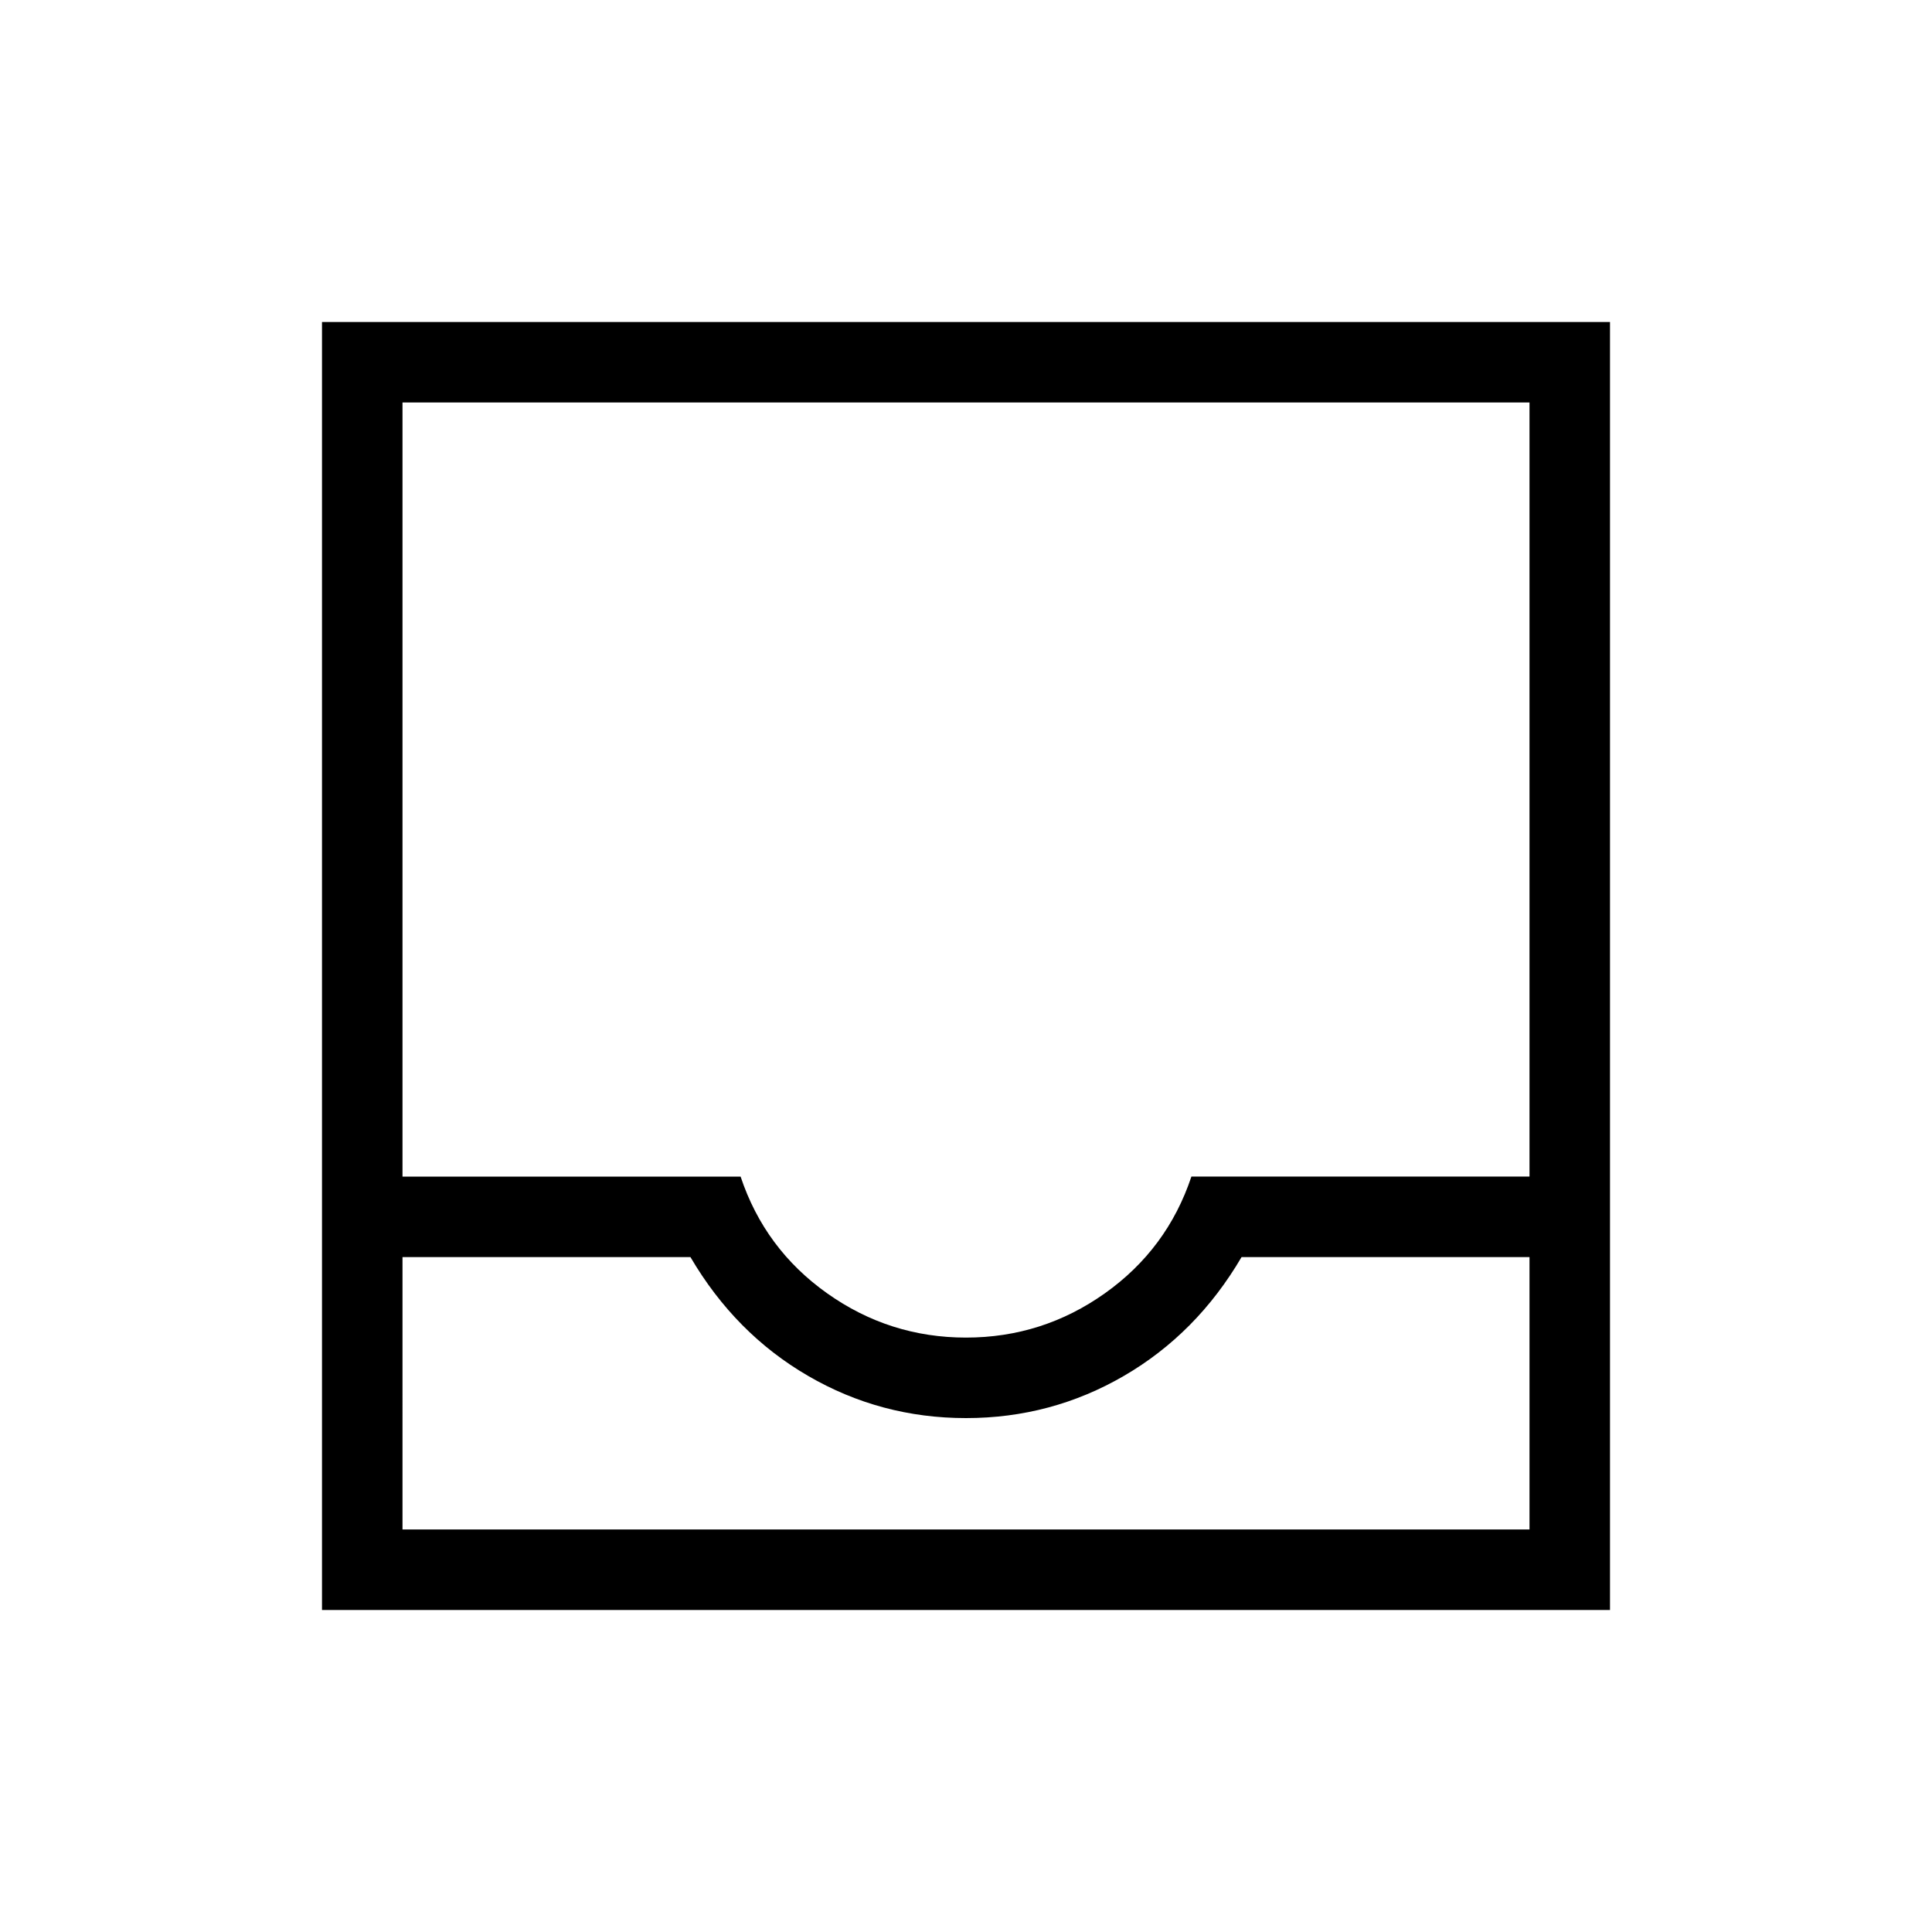 <svg xmlns="http://www.w3.org/2000/svg" width="3em" height="3em" viewBox="0 0 24 24"><path fill="currentColor" d="M4 20V4h16v16zm1-1h14v-3.384h-3.577q-.557.95-1.46 1.475T12 17.616t-1.963-.525t-1.46-1.475H5zm7-2.384q.95 0 1.725-.55t1.075-1.45H19V5H5v9.616h4.2q.3.9 1.075 1.45t1.725.55M5 19h14z"/></svg>